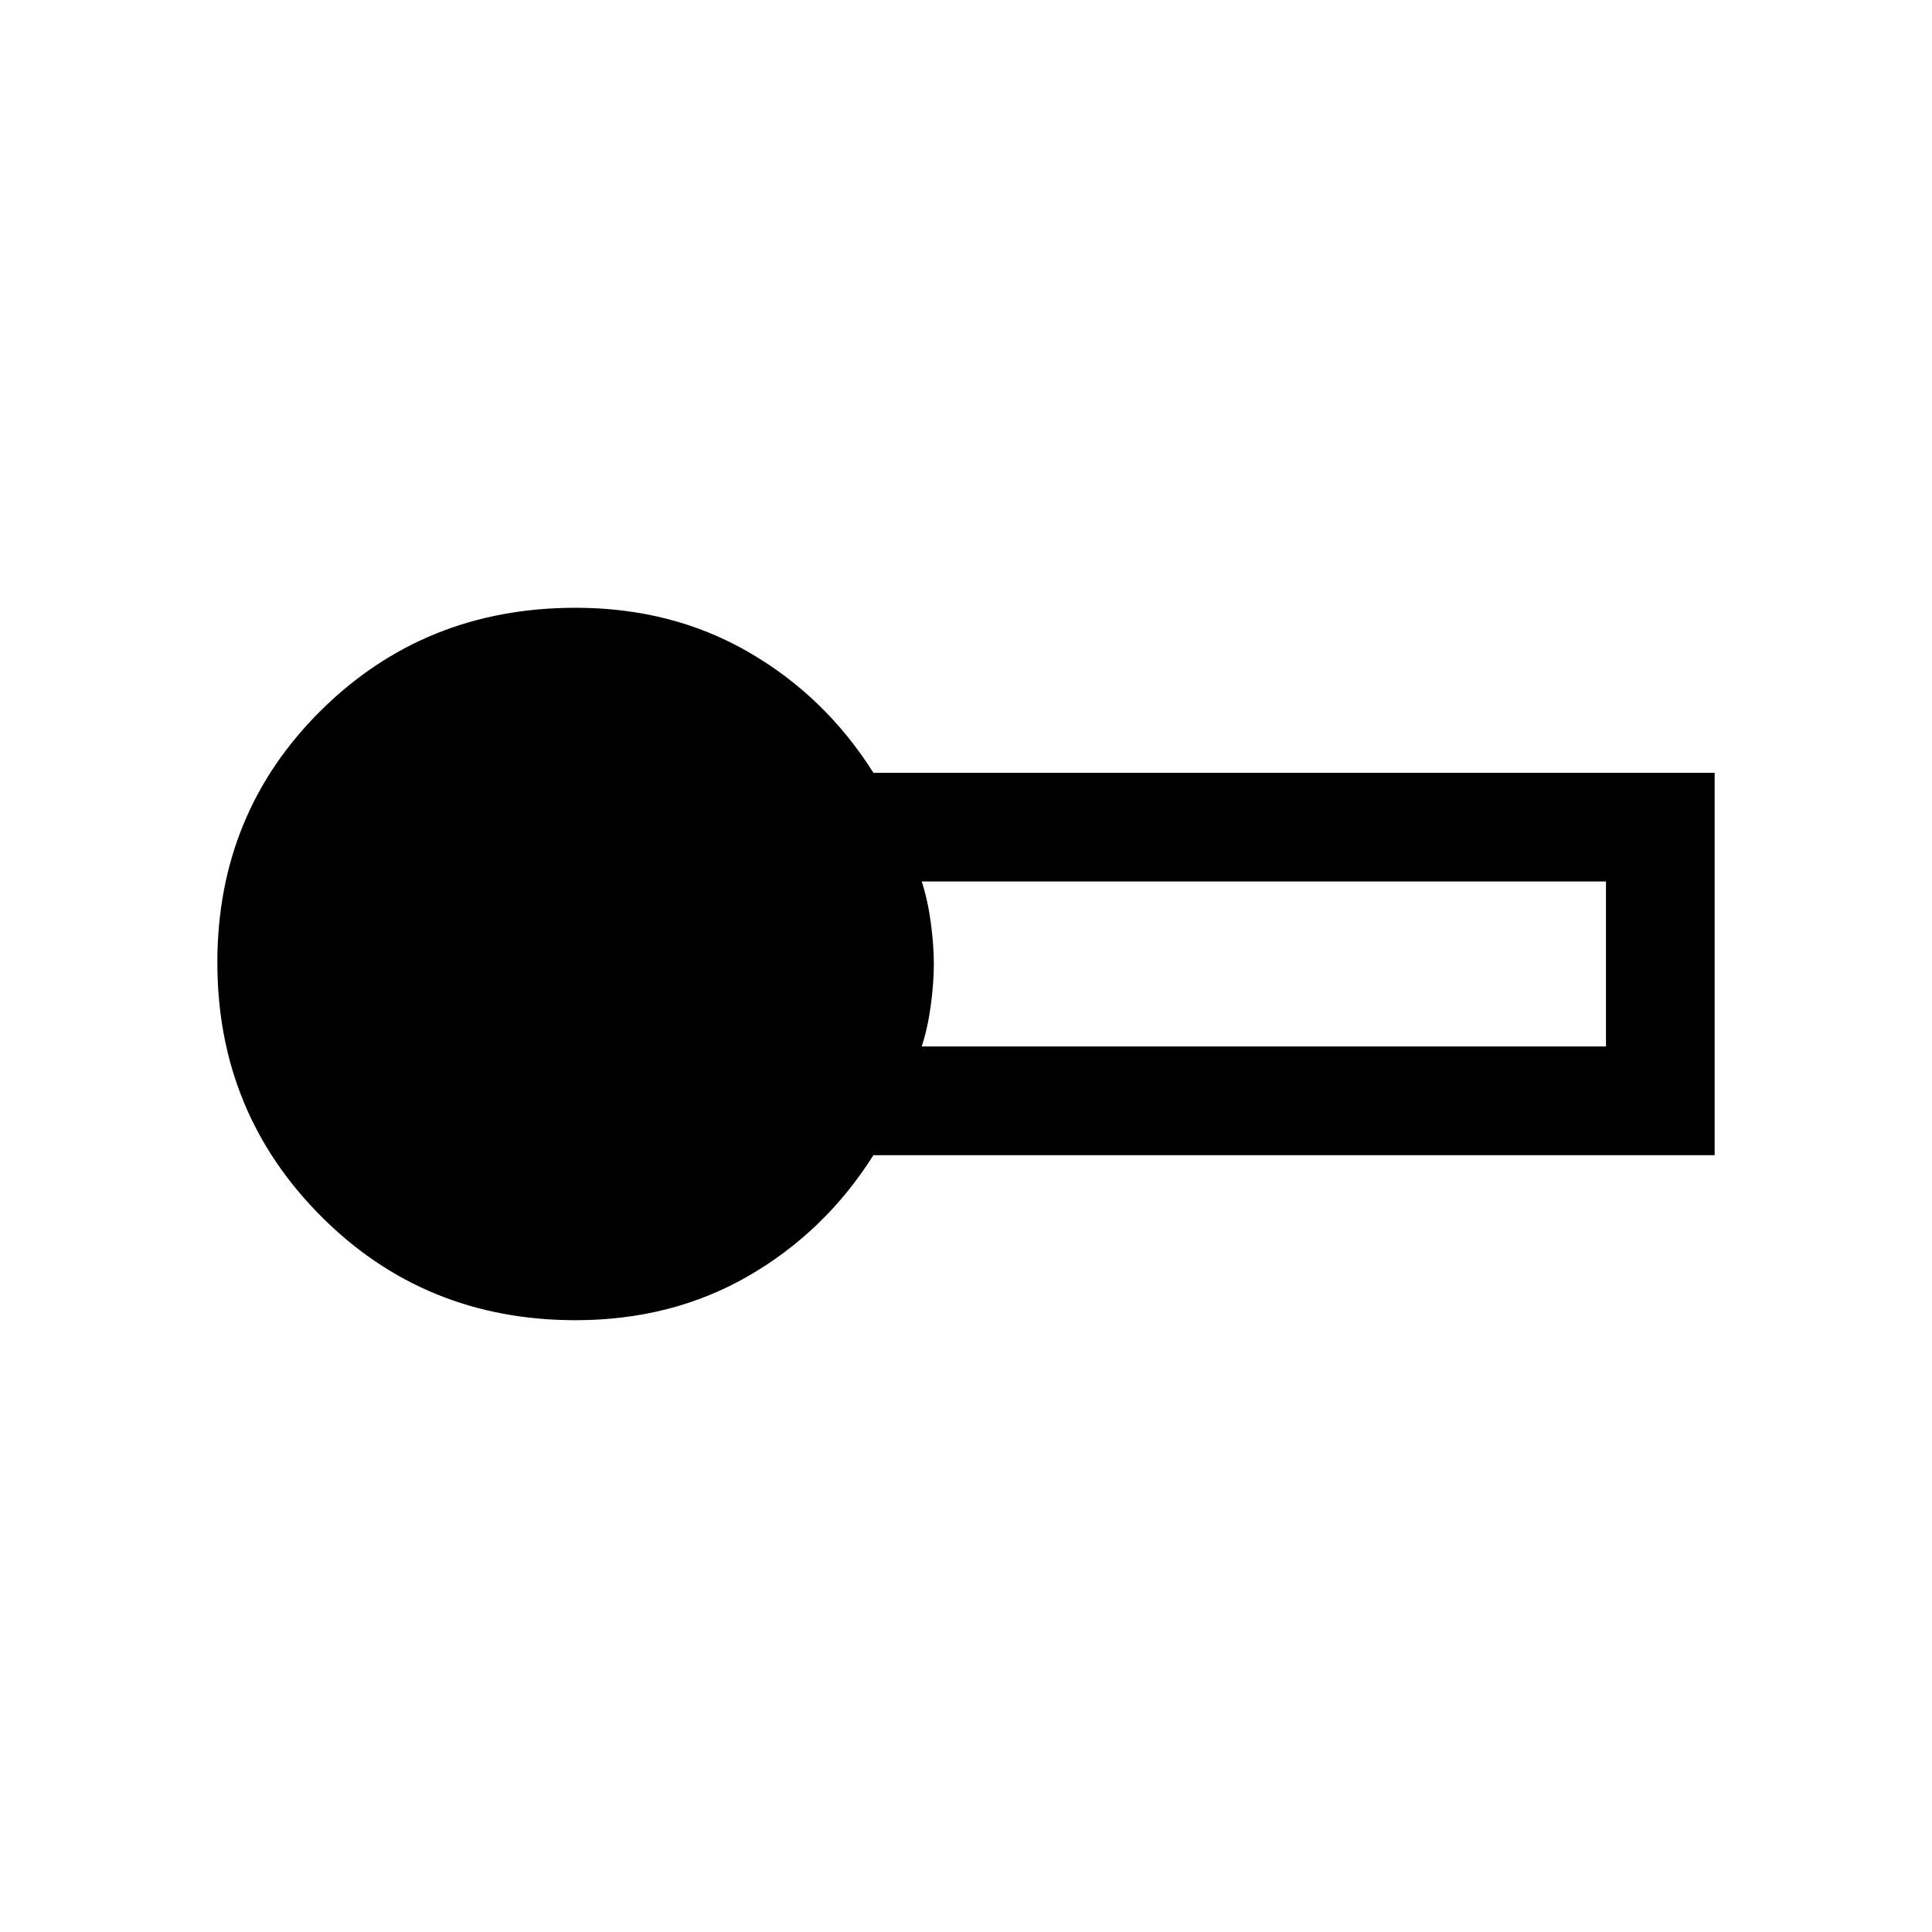 <svg xmlns="http://www.w3.org/2000/svg" height="24" viewBox="0 -960 960 960" width="24"><path d="M286-304q-75 0-126.5-51.68t-51.5-126Q108-556 159.5-607T286-658q47.82 0 85.91 22Q410-614 434-576h418v190H434q-24 38-62.09 60T286-304Zm172-136h340v-82H458q3.01 9.22 4.52 20.5 1.5 11.27 1.5 20.5t-1.5 20.5q-1.51 11.27-4.52 20.5Z"/></svg>